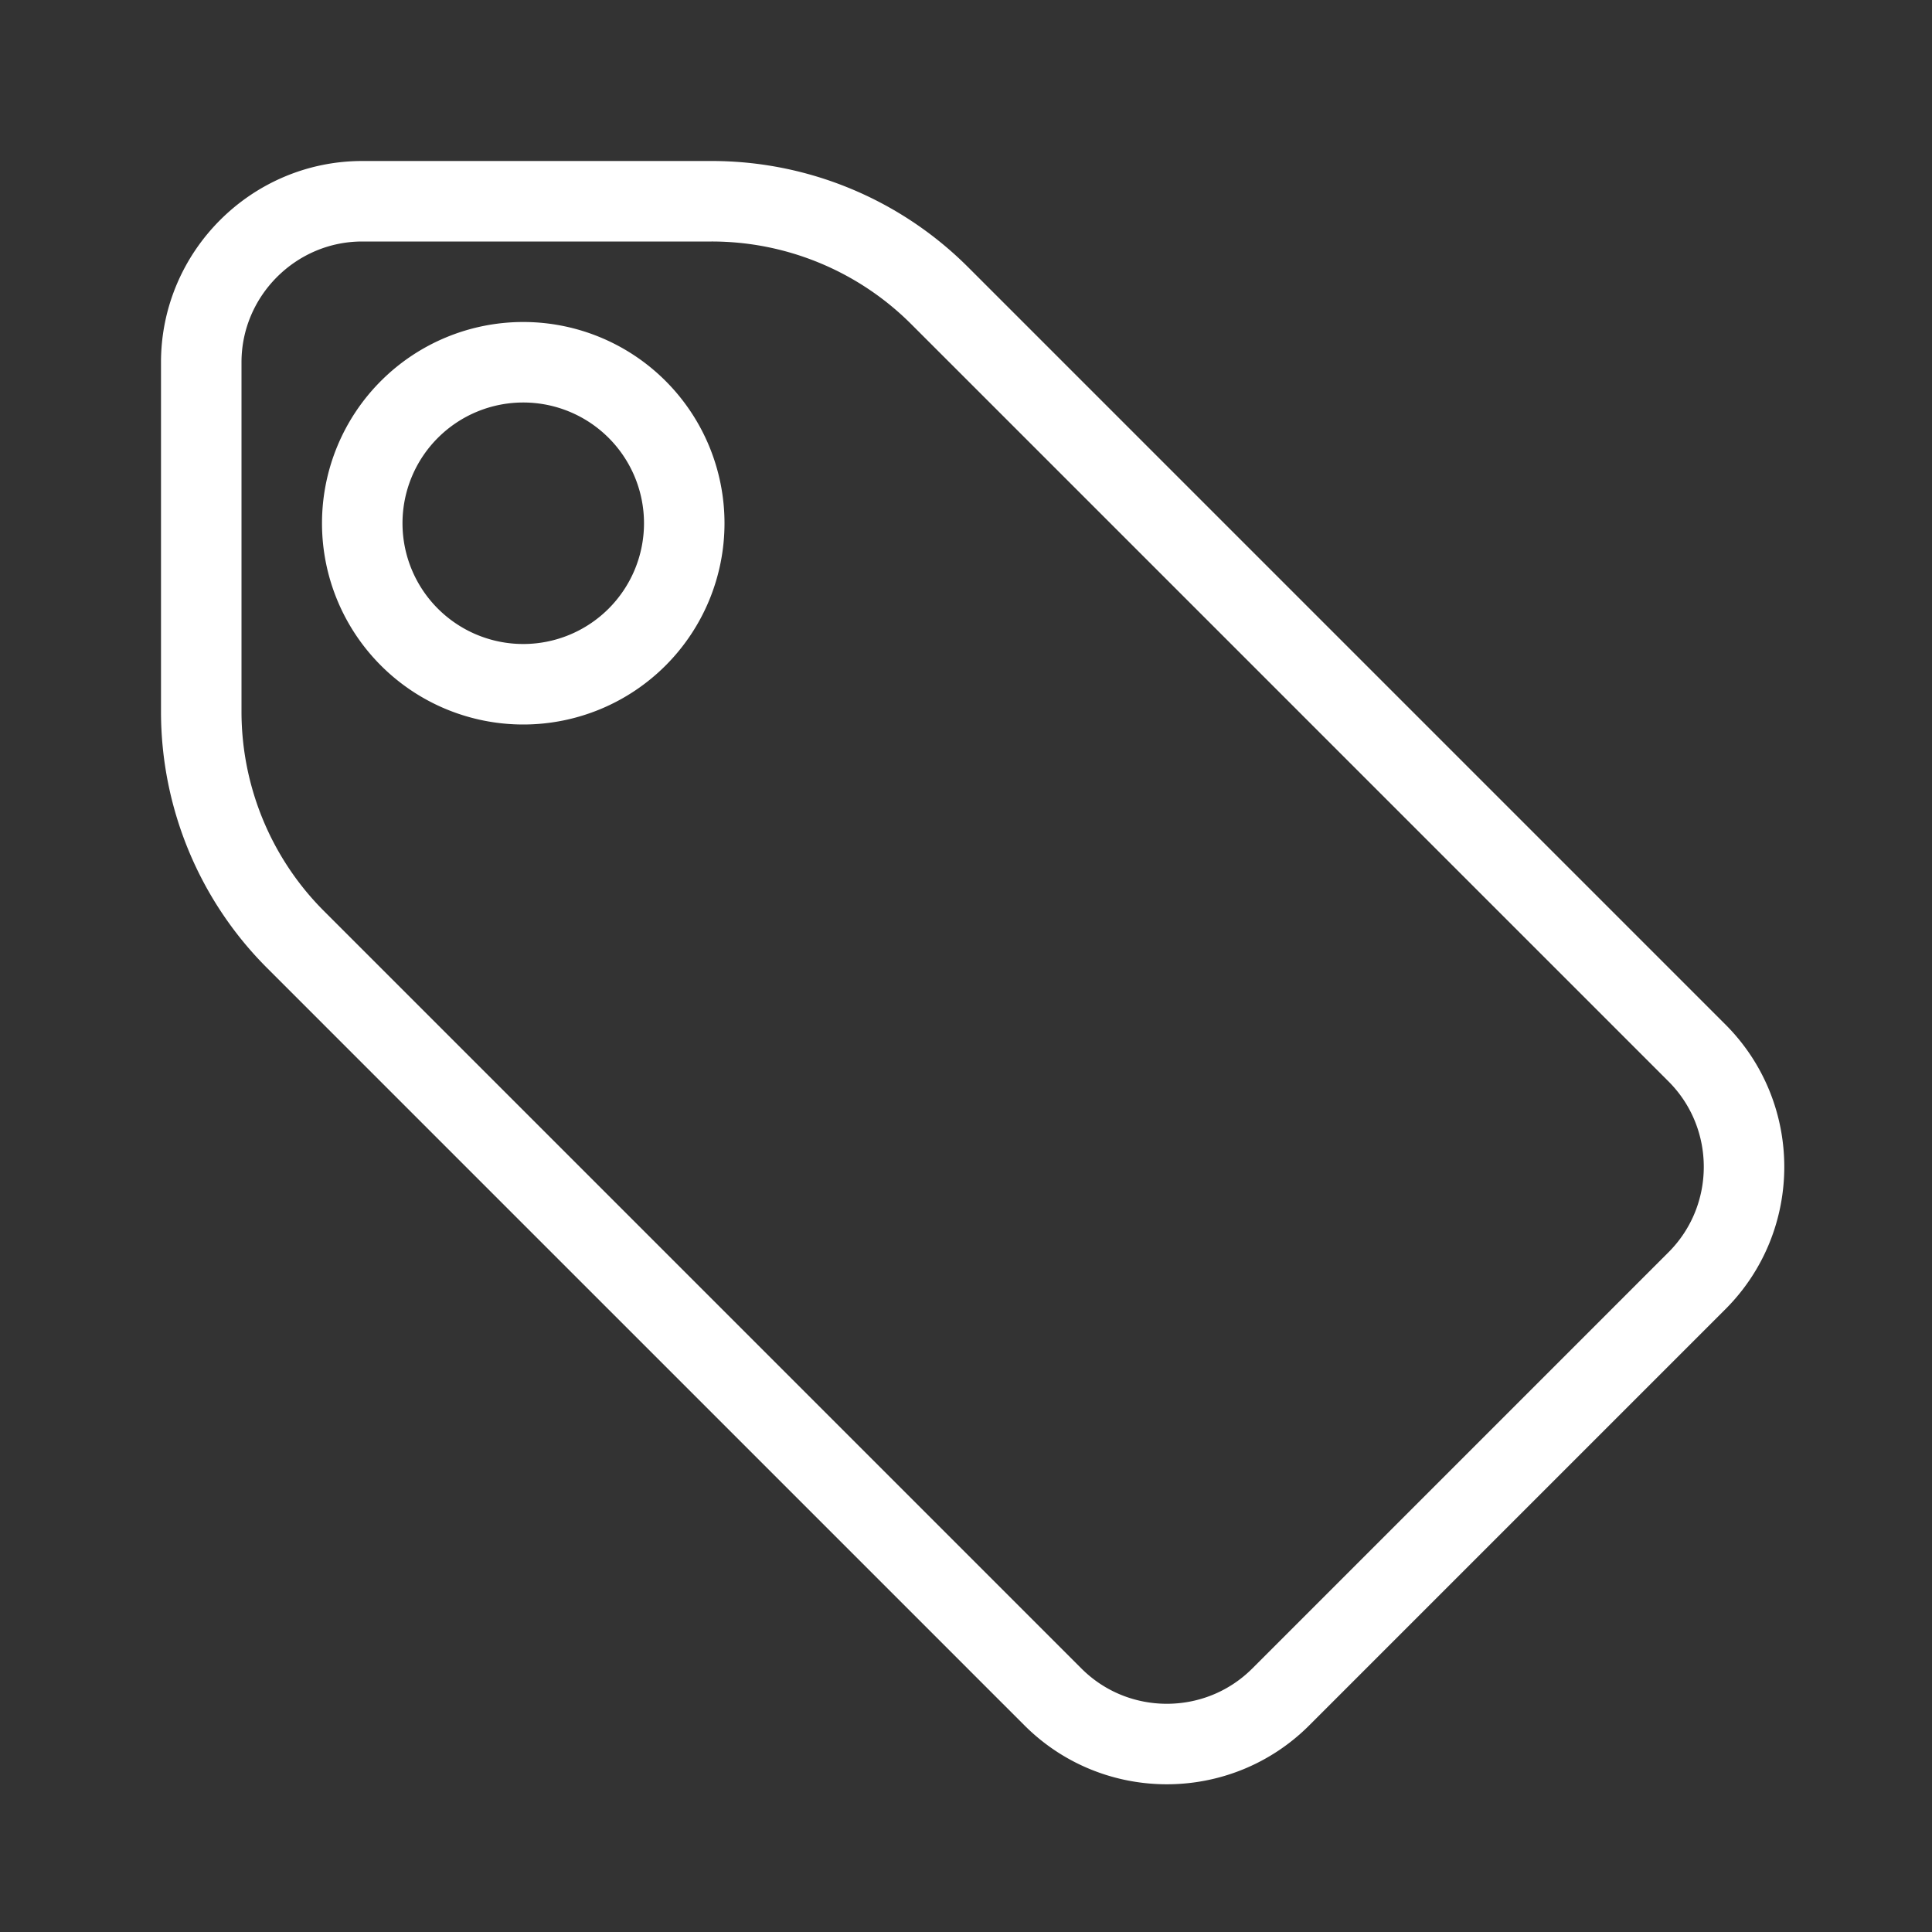 <svg xmlns="http://www.w3.org/2000/svg" width="24" height="24" fill="none" viewBox="0 0 24 24">
  <rect x="0" y="0" width="24" height="24" fill="#333333" stroke="none"/>
  <g class="Name=ObjectTag">
    <path stroke="#fff" stroke-linecap="round" stroke-linejoin="round" d="M2.5 4.5v4.34c0 1.06.42 2.08 1.17 2.83l9.41 9.41c.78.78 2.05.78 2.83 0l5.17-5.17c.78-.78.78-2.05 0-2.83l-9.41-9.41A4.004 4.004 0 0 0 8.84 2.5H4.5c-1.1 0-2 .9-2 2Z" class="icon-primary-stroke"/>
    <path stroke="#fff" stroke-linecap="round" stroke-linejoin="round" d="M6.5 8.5a2 2 0 1 0 0-4 2 2 0 0 0 0 4Z" class="icon-primary-stroke"/>
  </g>
</svg>
